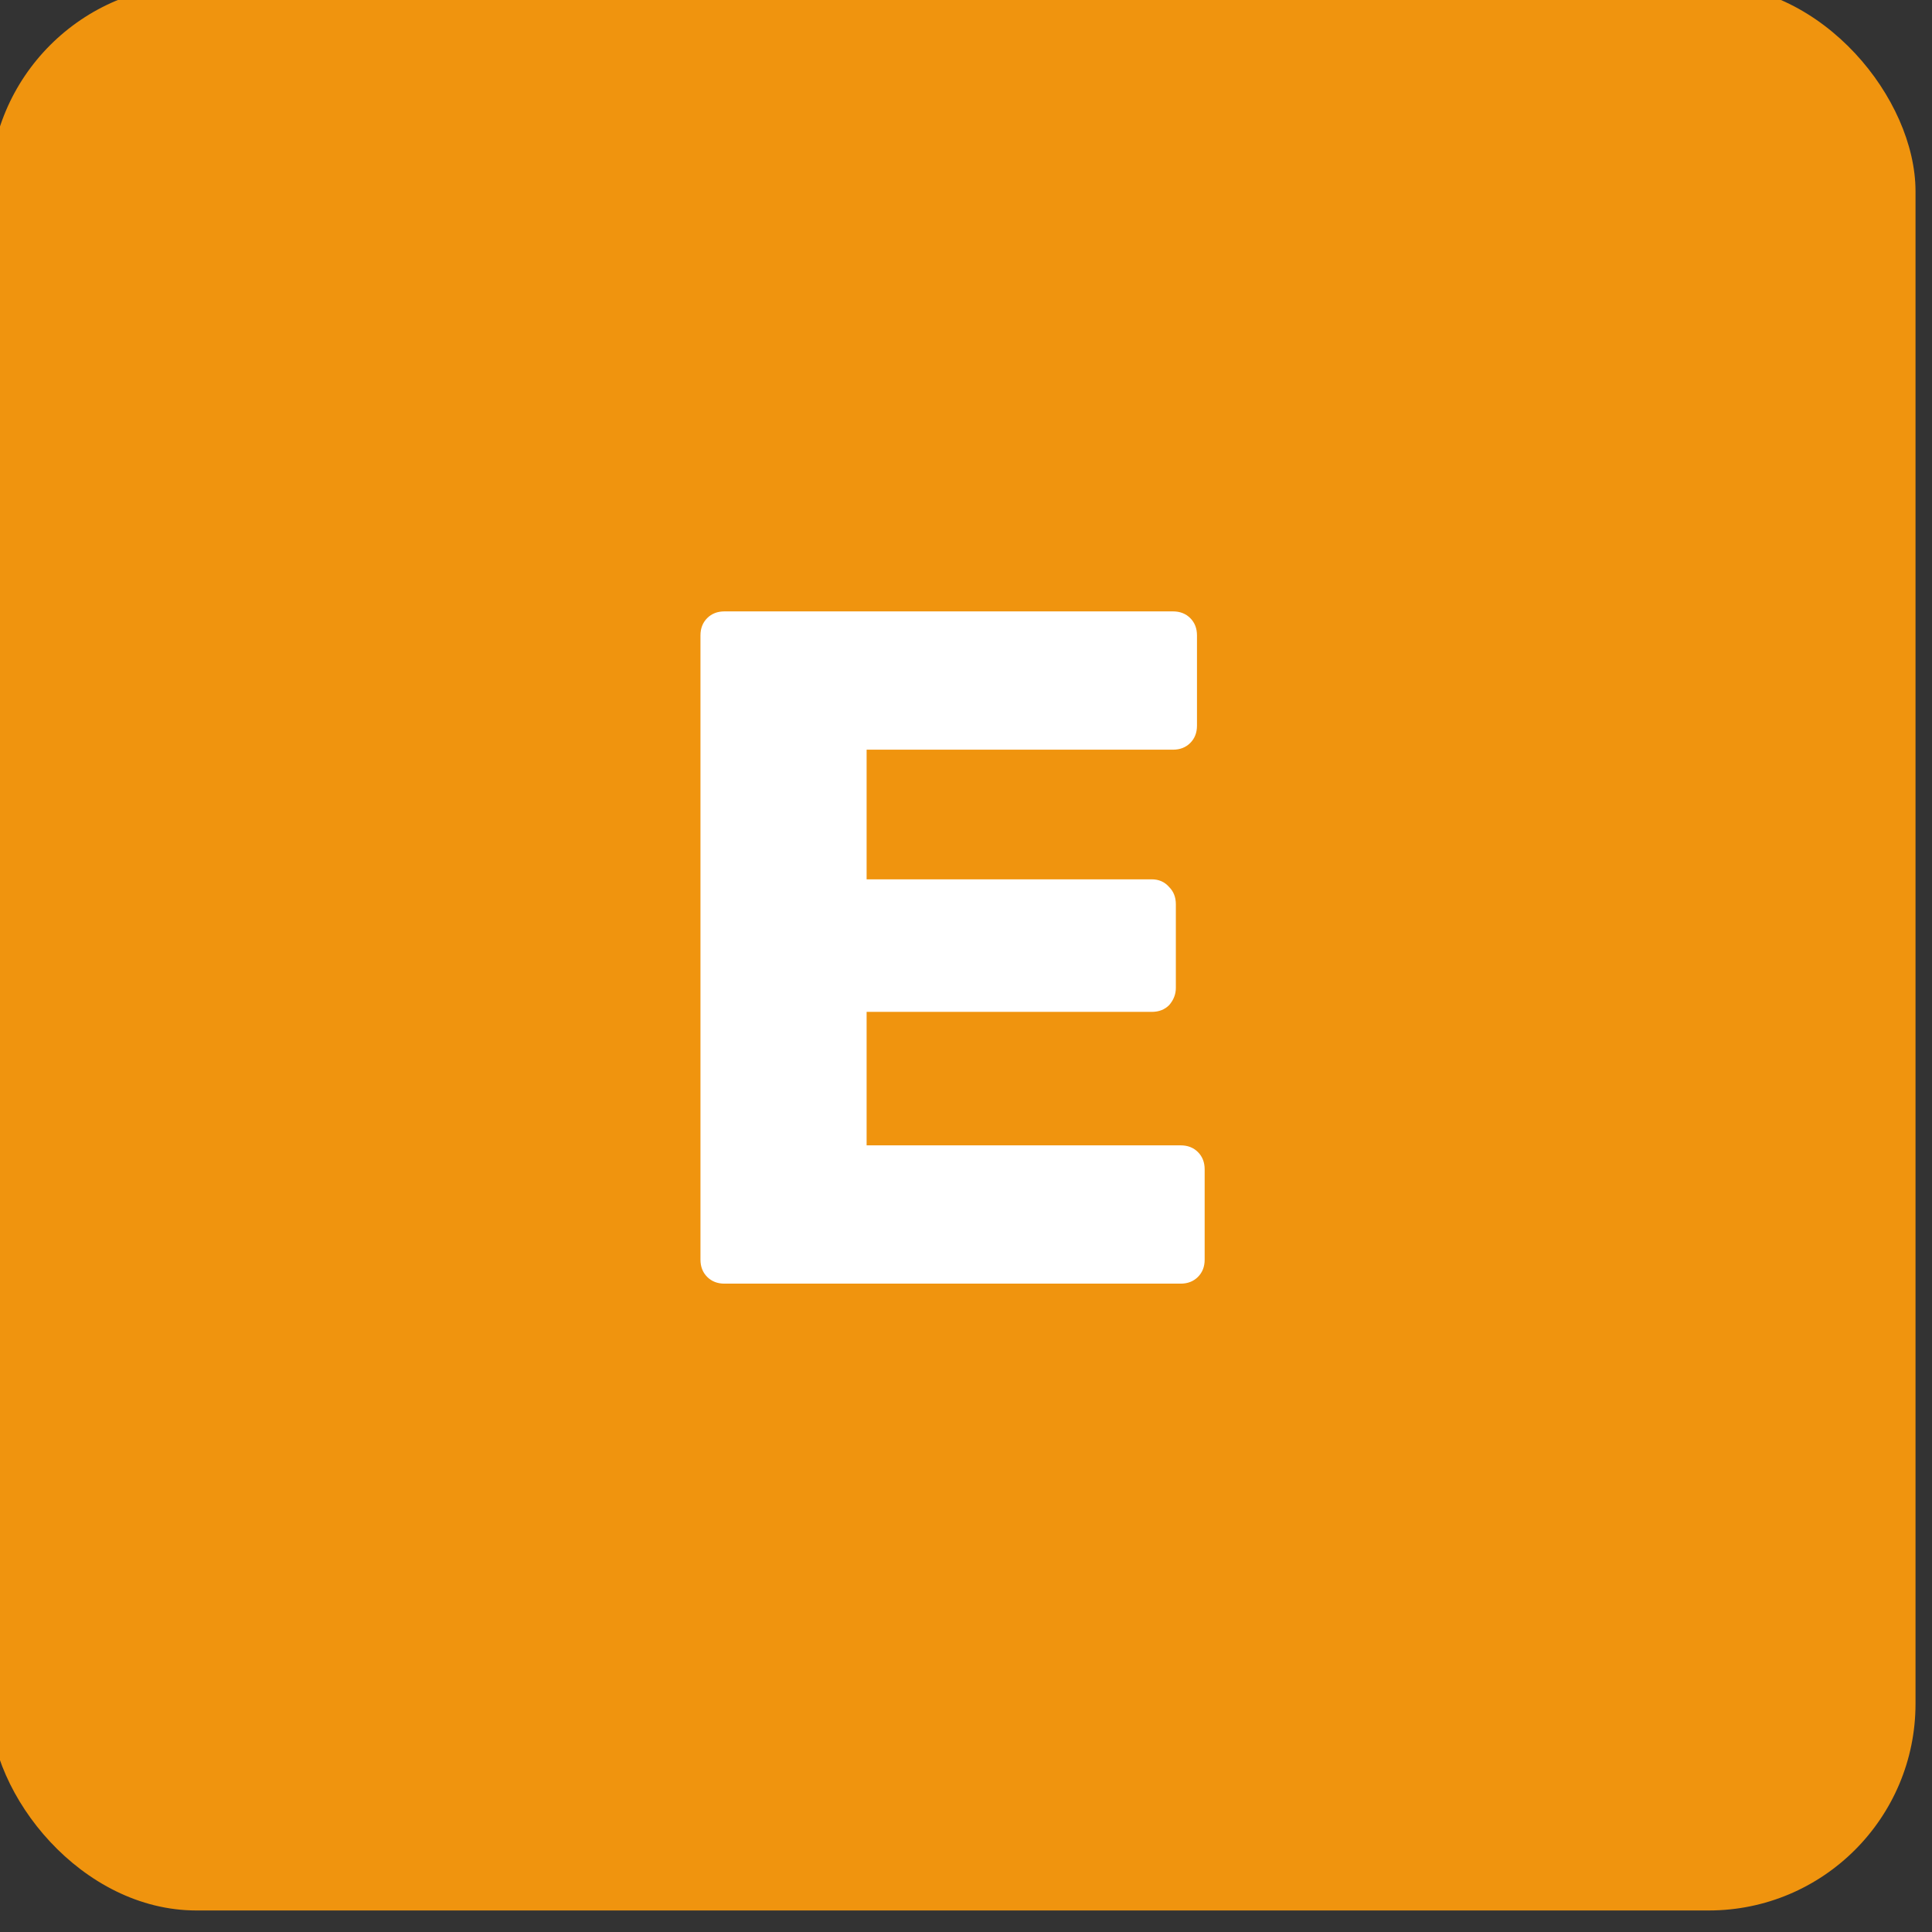 <?xml version="1.0" encoding="UTF-8" standalone="no"?>
<svg
   viewBox="0 0 30 30"
   height="30"
   width="30"
   xml:space="preserve"
   version="1.1"
   id="svg2"
   xmlns="http://www.w3.org/2000/svg"
   xmlns:svg="http://www.w3.org/2000/svg"
   xmlns:rdf="http://www.w3.org/1999/02/22-rdf-syntax-ns#"
   xmlns:cc="http://creativecommons.org/ns#"
   xmlns:dc="http://purl.org/dc/elements/1.1/"><rect x="0" y="0" width="30" height="30" fill="#333333" stroke="none"/><defs
     id="defs6">
</defs><g
     transform="matrix(1.25,0,0,-1.25,19.27,179.945)"
     id="g10"><g
   id="g1071"
   transform="translate(-0.219,-38.088)"><g
     style="stroke-width:0.109"
     id="g1008-2"
     transform="matrix(9.168,0,0,9.168,-181.887,813.02)" /></g><g
   transform="translate(19.2)"
   id="g1065" />
<g
   transform="translate(6.097,193.3)"
   id="g987">
<g
   id="g985"
   transform="translate(4.808,-37.6)" /></g></g><g
     id="g288179-2"
     transform="translate(152.52)" /><g
     id="path239013-7-3-2-6-7-8"
     transform="translate(-126.919,-149.055)" /><g
     id="rect219667-0-8-0-2"
     transform="translate(-126.919,-149.055)" /><g
     id="rect219667-9-6-1-5"
     transform="translate(-126.919,-149.055)" /><g
     id="rect219667-0-4-3"
     transform="translate(-126.919,-149.055)" /><g
     id="rect219667-9-60-4"
     transform="translate(-126.919,-149.055)" /><g
     id="g289823"
     transform="matrix(0.123,0,0,0.123,-51.135,-75.808)"><rect
       style="fill:#f0940e;fill-opacity:1;stroke-width:13.655;stroke-linecap:round;stroke-linejoin:round;paint-order:stroke fill markers"
       id="rect198422-2-1-8"
       width="243.132"
       height="243.132"
       x="414.421"
       y="614.377"
       ry="26.098" /><g
       aria-label="E"
       id="text4399-6-8-2-0-4-0-5-6-8"
       style="font-size:121.238px;line-height:1.25;font-family:'Nunito Sans';-inkscape-font-specification:'Nunito Sans';letter-spacing:0px;word-spacing:0px;fill:#ffffff;stroke-width:3.031"><path
         d="m 507.193,778.377 q -1.334,0 -2.182,-0.849 -0.849,-0.849 -0.849,-2.182 v -78.805 q 0,-1.334 0.849,-2.182 0.849,-0.849 2.182,-0.849 h 56.618 q 1.334,0 2.182,0.849 0.849,0.849 0.849,2.182 v 11.396 q 0,1.334 -0.849,2.182 -0.849,0.849 -2.182,0.849 h -38.675 v 16.367 h 36.008 q 1.334,0 2.182,0.97 0.849,0.849 0.849,2.182 v 10.548 q 0,1.212 -0.849,2.182 -0.849,0.849 -2.182,0.849 h -36.008 v 16.852 h 39.645 q 1.334,0 2.182,0.849 0.849,0.849 0.849,2.182 v 11.396 q 0,1.334 -0.849,2.182 -0.849,0.849 -2.182,0.849 z"
         style="font-weight:bold;font-family:Rubik;-inkscape-font-specification:Rubik"
         id="path289776" /></g></g></svg>
